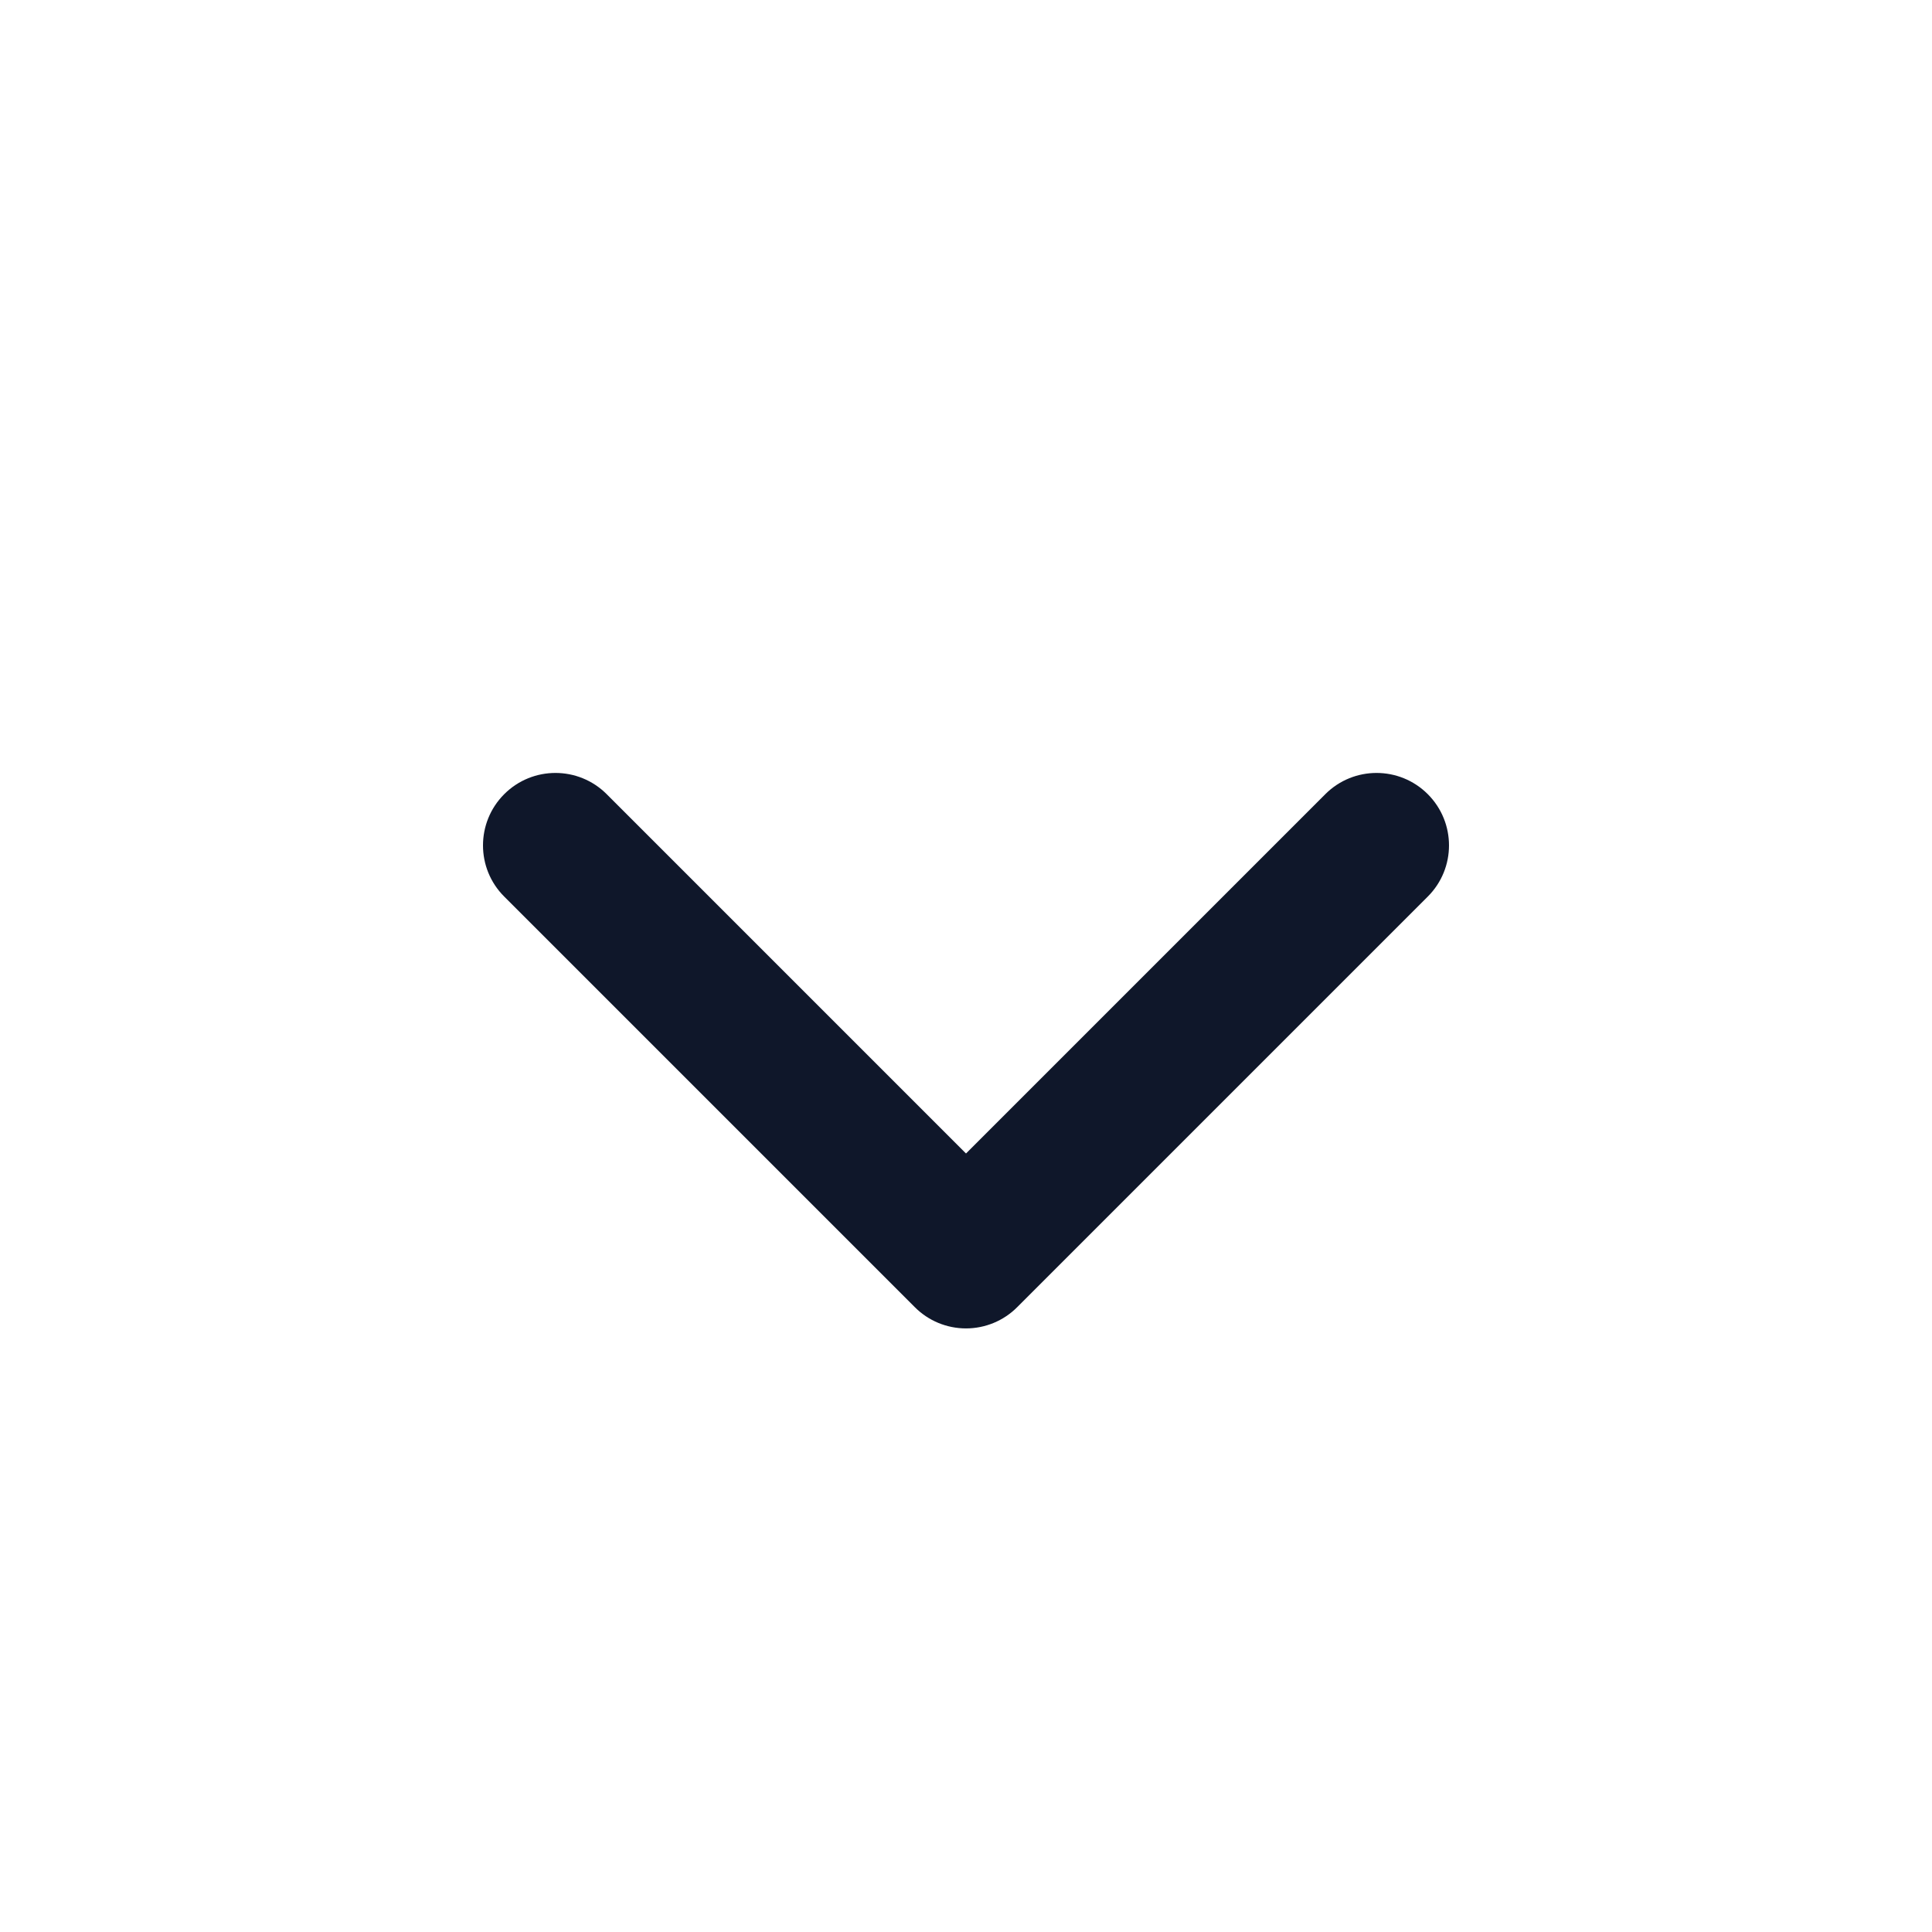 <svg width="24" height="24" viewBox="0 0 24 24" fill="none" xmlns="http://www.w3.org/2000/svg">
<path fill-rule="evenodd" clip-rule="evenodd" d="M6.264 9.865C6.615 9.514 7.185 9.514 7.536 9.865L12 14.329L16.464 9.865C16.815 9.514 17.385 9.514 17.736 9.865C18.088 10.217 18.088 10.787 17.736 11.138L12.636 16.238C12.468 16.407 12.239 16.502 12 16.502C11.761 16.502 11.532 16.407 11.364 16.238L6.264 11.138C5.912 10.787 5.912 10.217 6.264 9.865Z" fill="#0F172A"/>
</svg>
